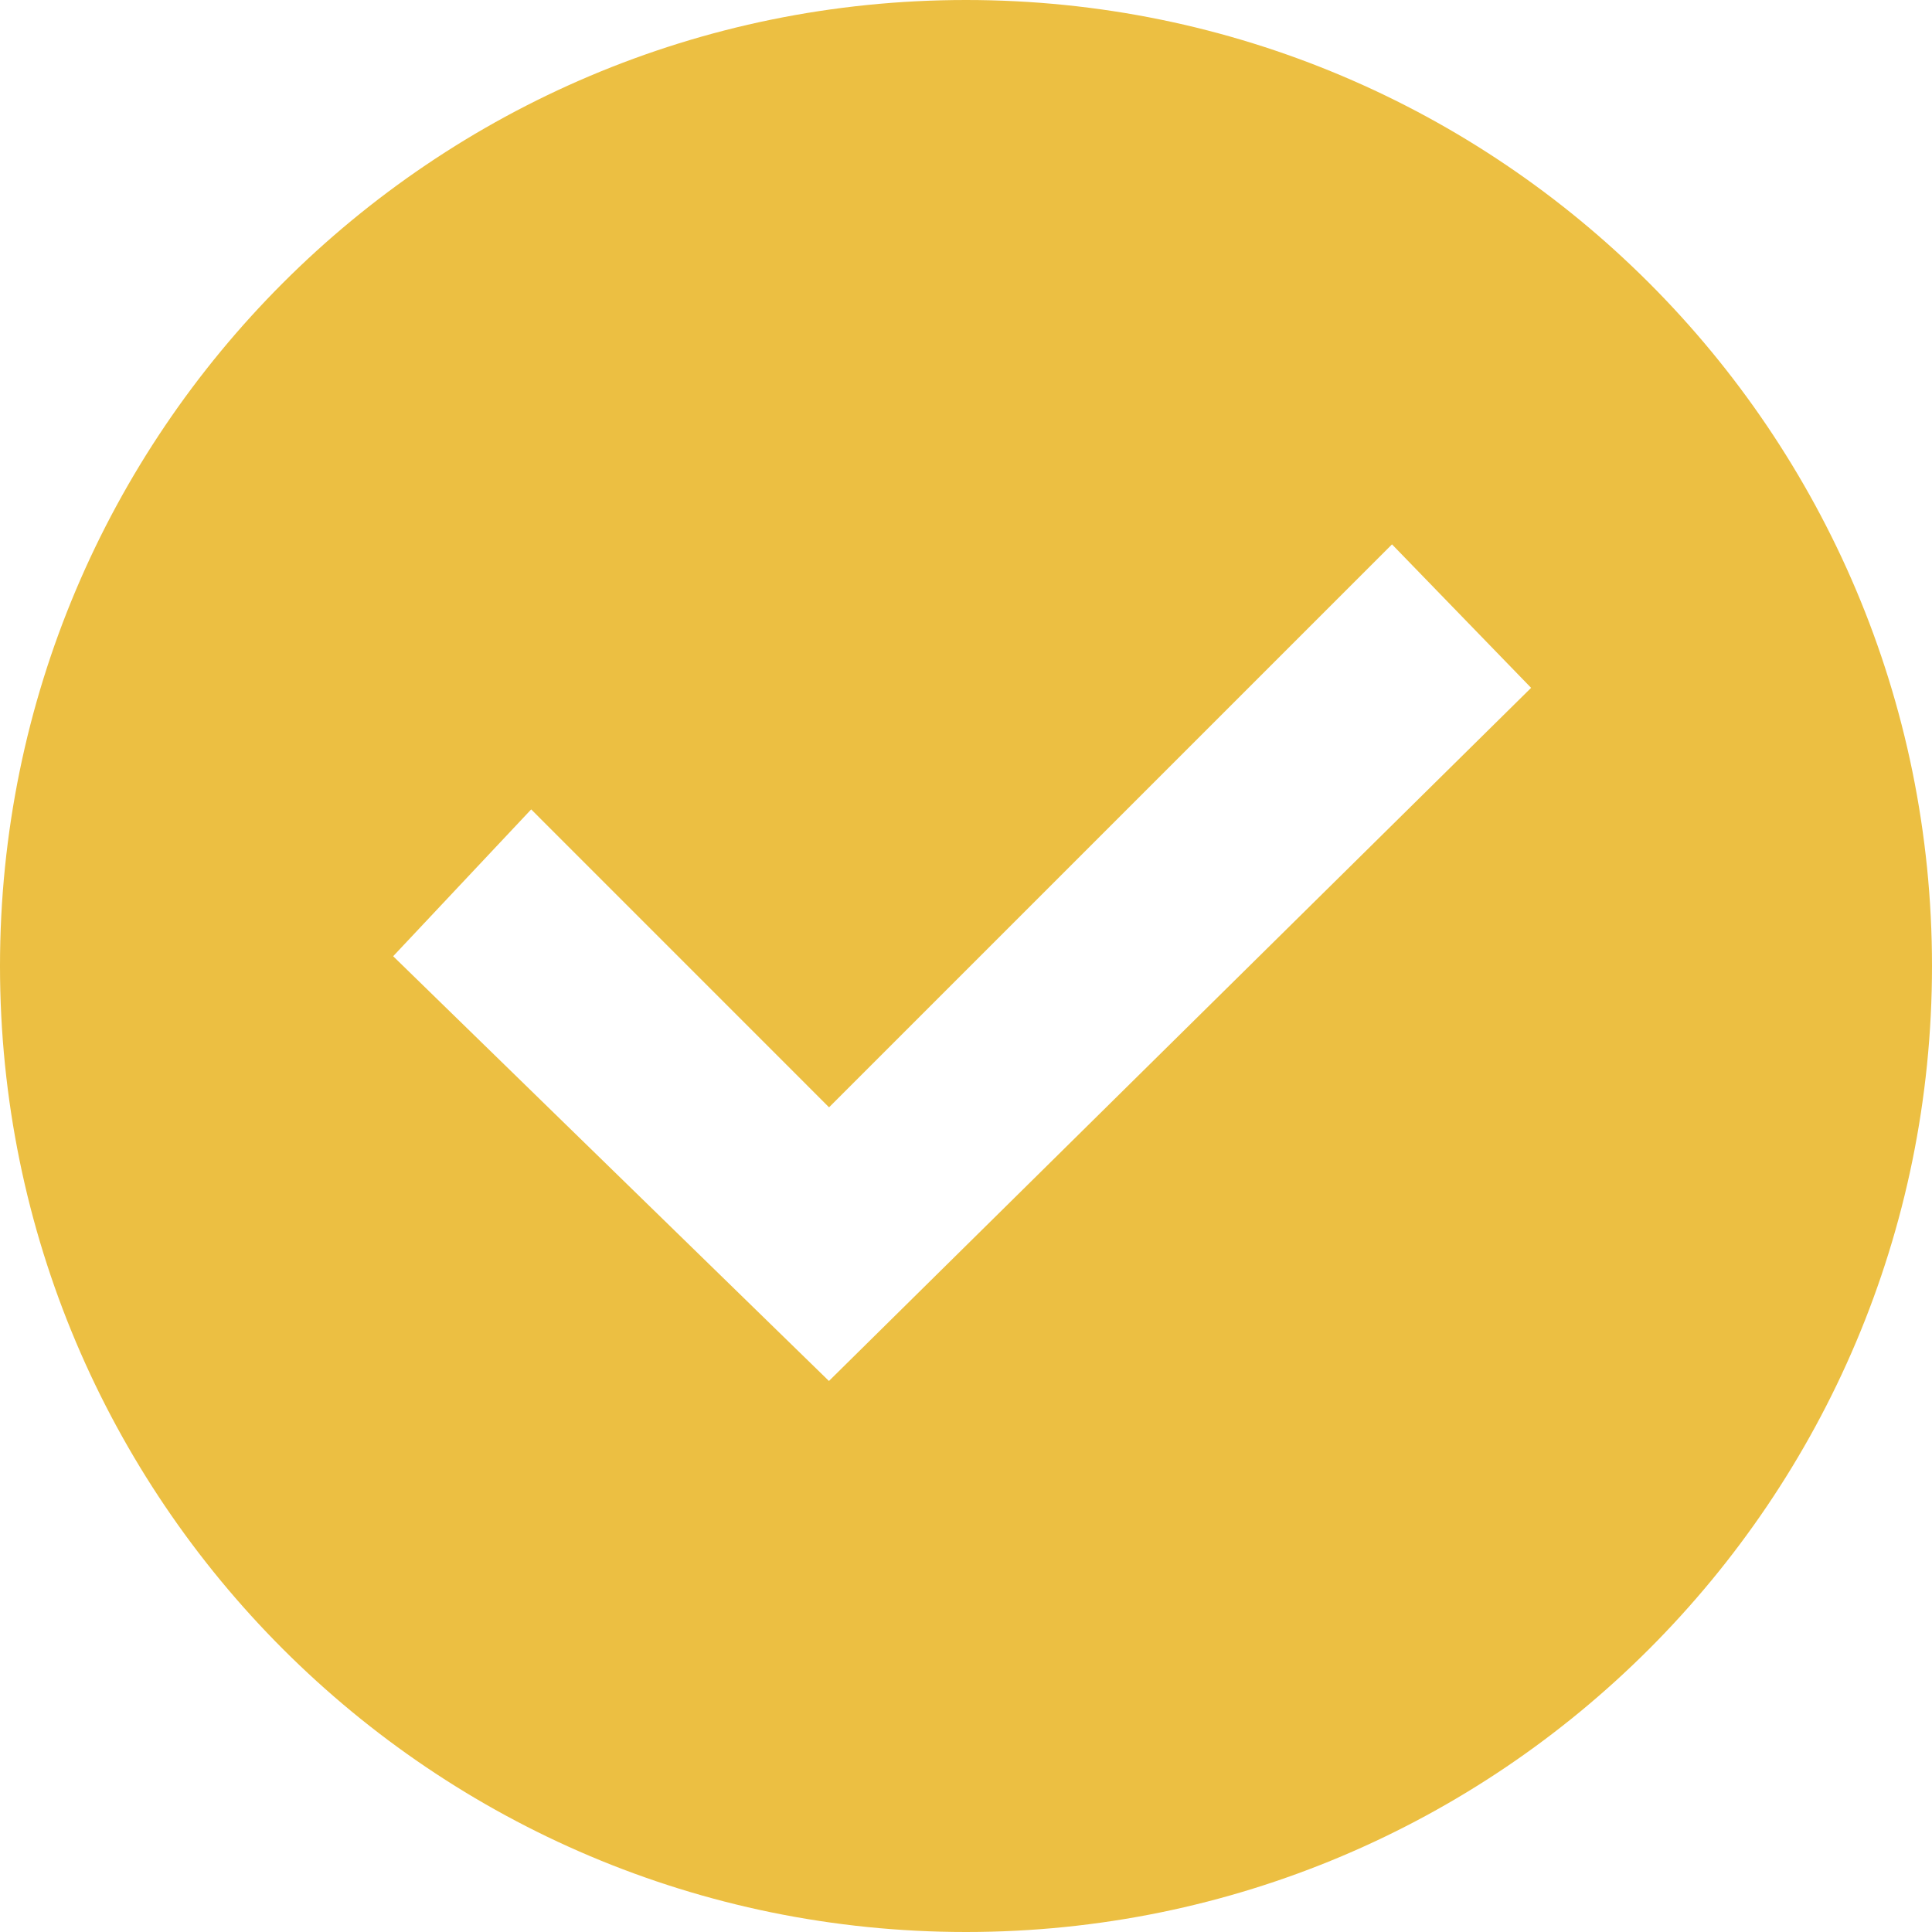 <svg width="34" height="34" viewBox="0 0 34 34" fill="none" xmlns="http://www.w3.org/2000/svg">
<path d="M17 0C7.611 0 0 7.611 0 17C0 26.389 7.611 34 17 34C26.389 34 34 26.389 34 17C34 7.611 26.389 0 17 0ZM26.945 12.105L14.588 24.303L6.919 16.828L9.348 14.244L14.59 19.487L24.497 9.58L26.945 12.105Z" fill="url(#paint0_linear_671_41)"/>
<defs>
<linearGradient id="paint0_linear_671_41" x1="17" y1="0" x2="17" y2="34" gradientUnits="userSpaceOnUse">
<stop offset="1" stop-color="#ecbf42"/>
</linearGradient>
</defs>
</svg>

